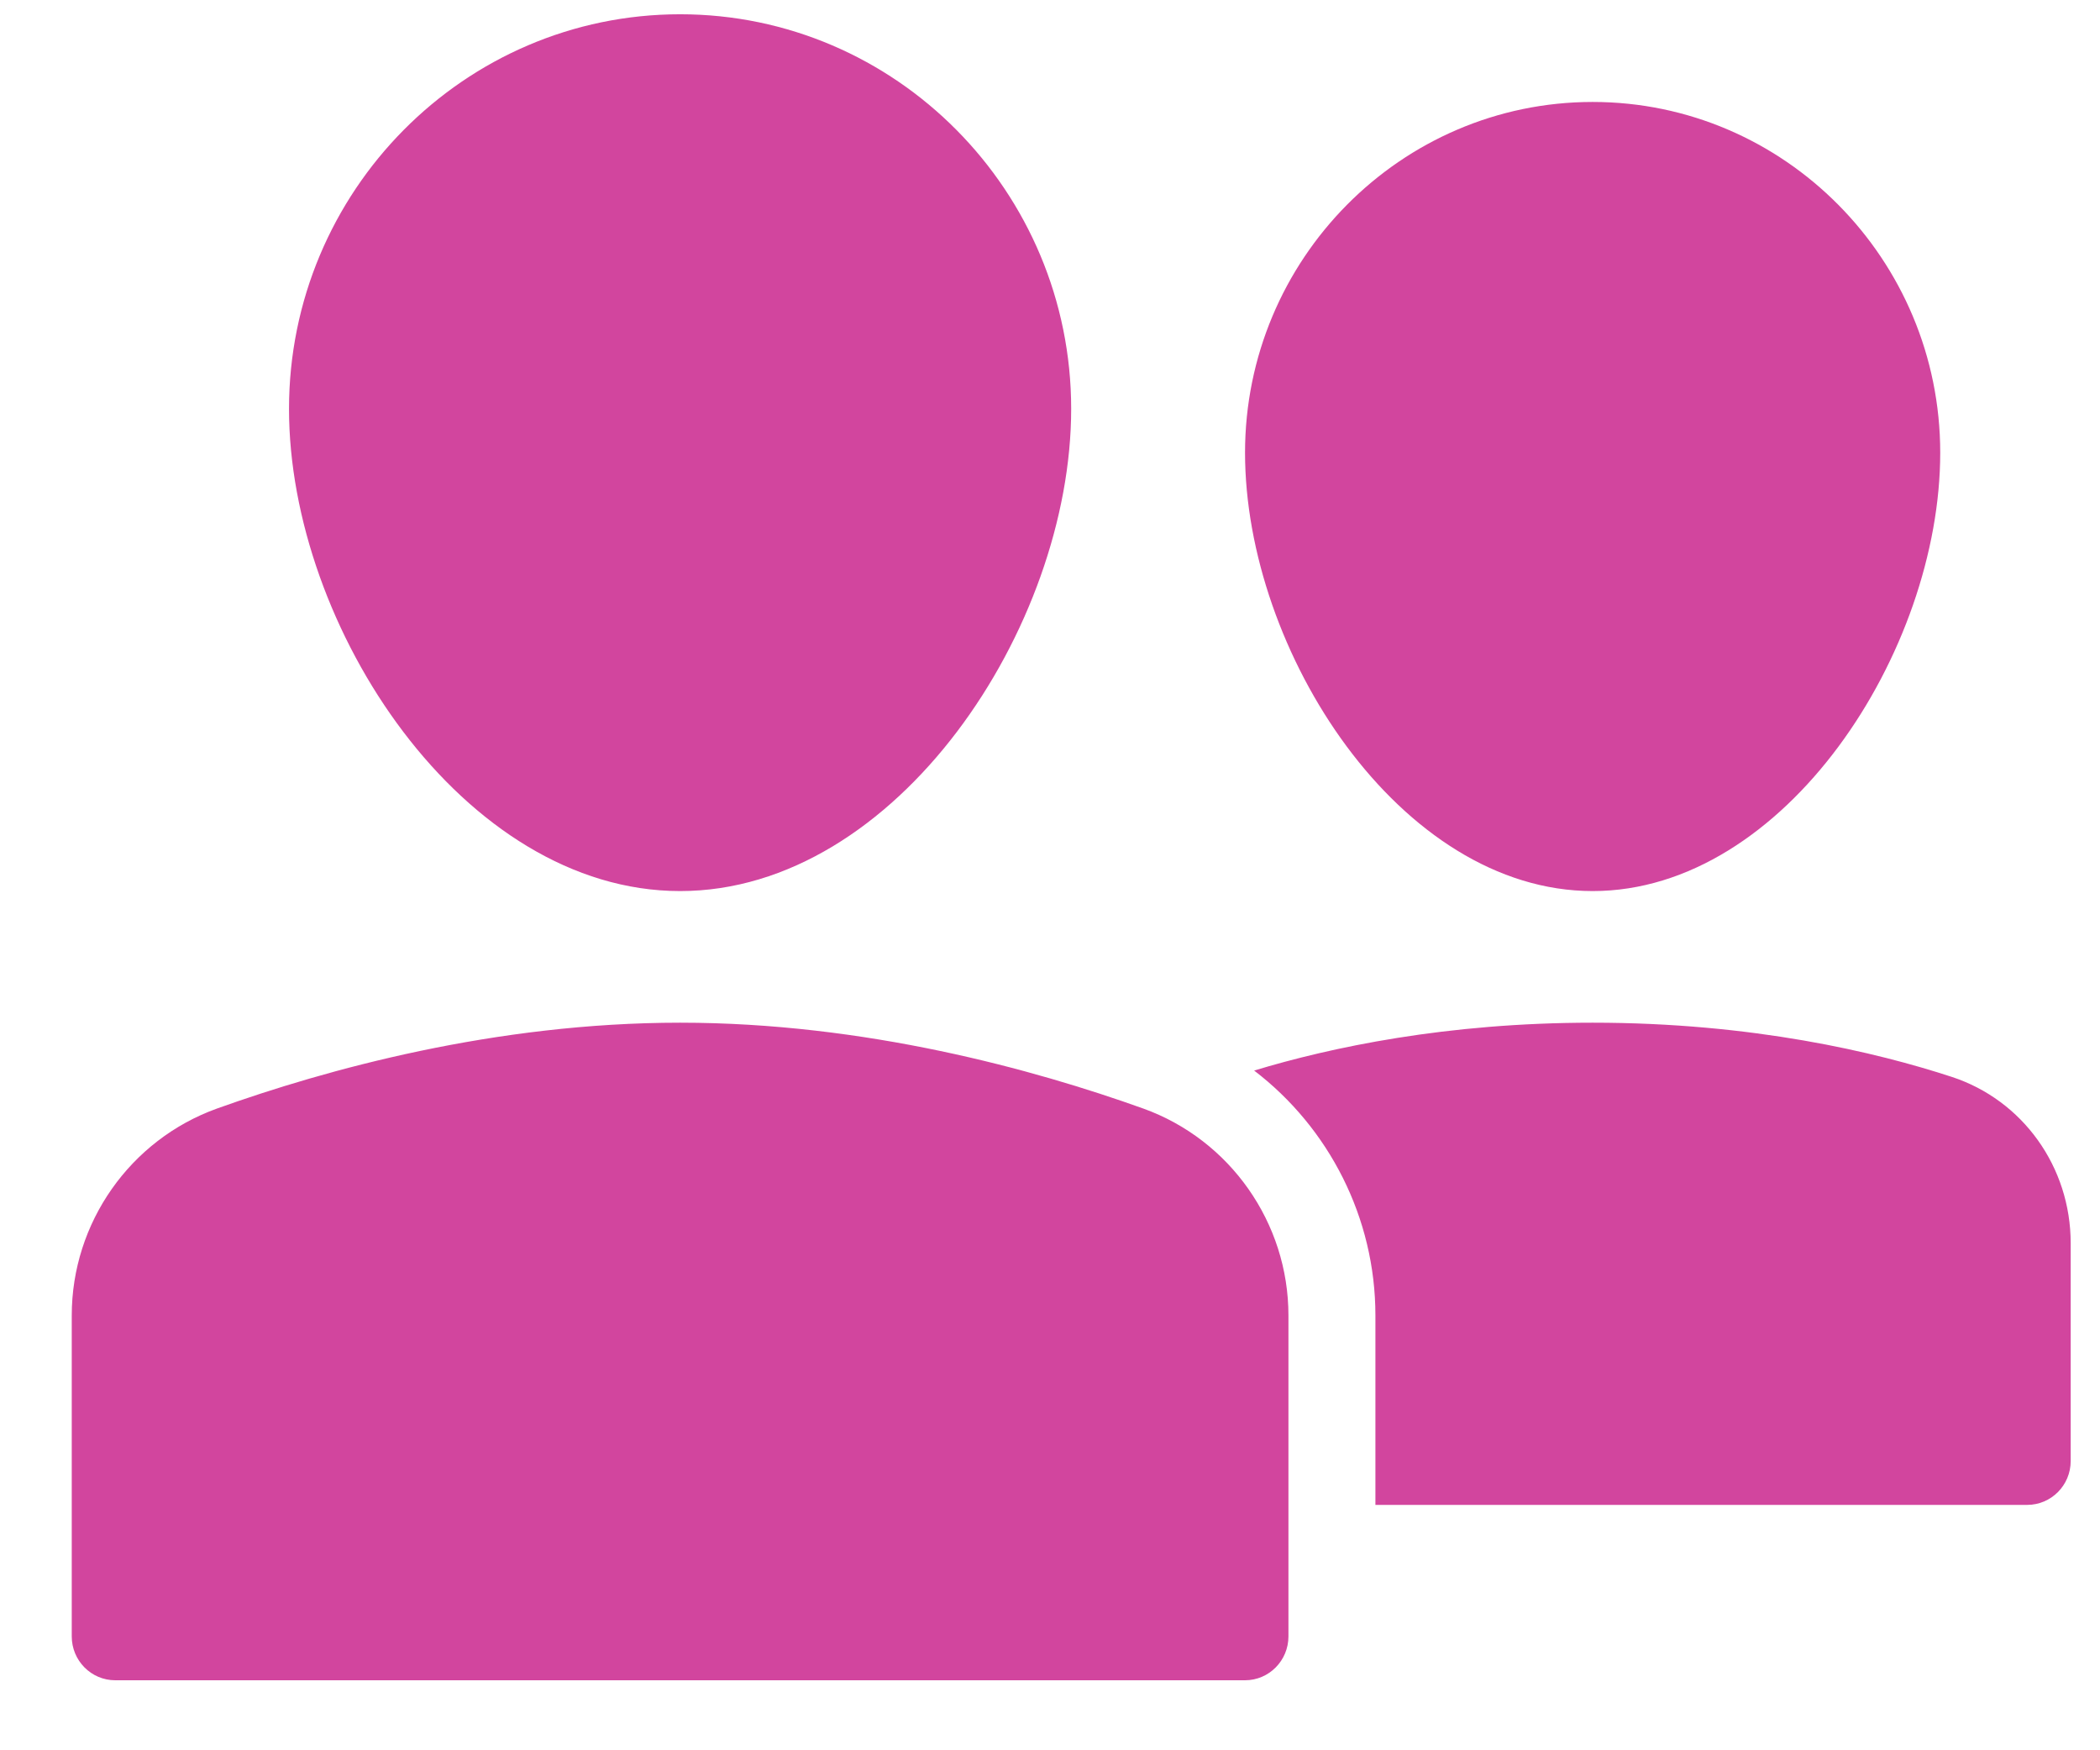 <svg width="24" height="20" viewBox="0 0 24 20" fill="none" xmlns="http://www.w3.org/2000/svg">
<path fill-rule="evenodd" clip-rule="evenodd" d="M12.242 4.672C12.242 7.168 10.248 10.182 7.773 10.182C5.297 10.182 3.303 7.168 3.303 4.672C3.303 2.186 5.308 0.163 7.773 0.163C10.237 0.163 12.242 2.186 12.242 4.672ZM22.174 5.173C22.174 7.442 20.402 10.182 18.202 10.182C16.001 10.182 14.229 7.442 14.229 5.173C14.229 2.963 16.011 1.165 18.202 1.165C20.392 1.165 22.174 2.963 22.174 5.173ZM22.305 12.305C21.44 12.022 20.027 11.686 18.202 11.686C16.529 11.686 15.208 11.968 14.333 12.233C15.188 12.886 15.719 13.915 15.719 15.031V17.196H23.168C23.442 17.196 23.665 16.972 23.665 16.695V14.206C23.665 13.335 23.118 12.571 22.305 12.305ZM7.773 11.686C9.887 11.686 11.818 12.22 13.066 12.667C14.058 13.024 14.725 13.973 14.725 15.031V18.699C14.725 18.975 14.503 19.2 14.229 19.2H1.317C1.042 19.2 0.82 18.975 0.82 18.699V15.031C0.82 13.973 1.487 13.024 2.48 12.667C3.728 12.22 5.658 11.686 7.773 11.686Z" fill="#D2459E"/>
</svg>
